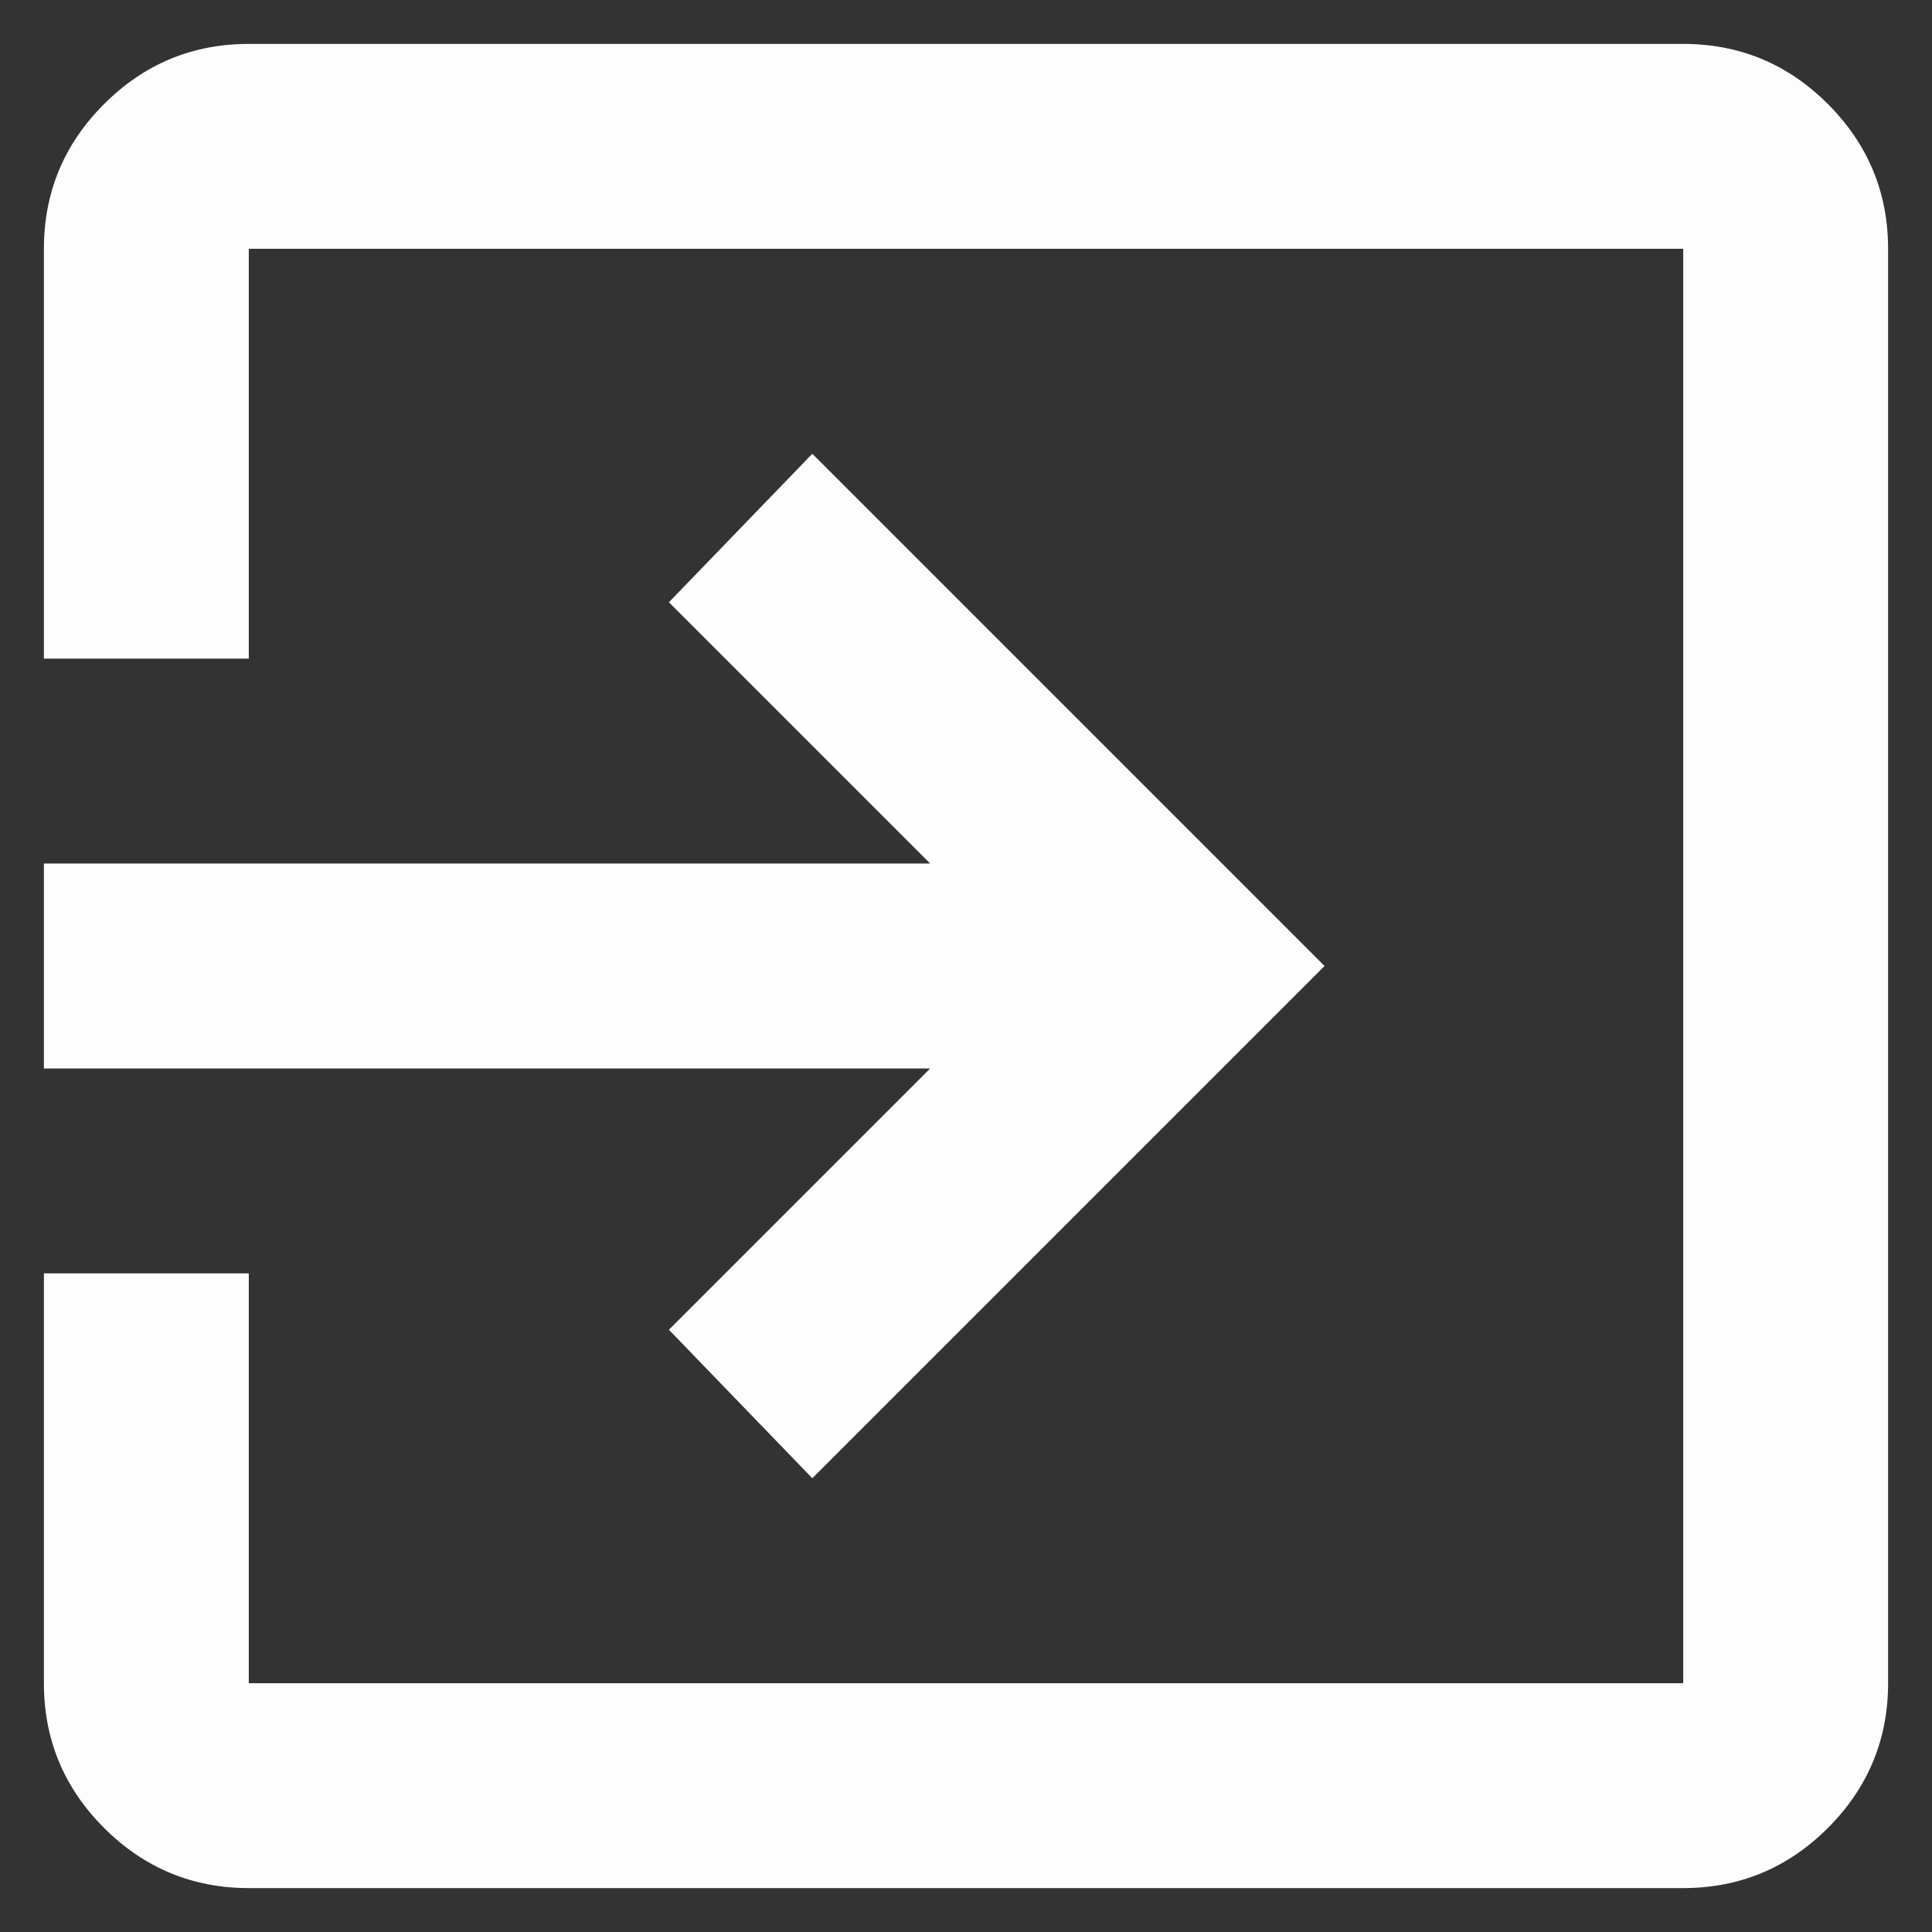 <svg width="22" height="22" viewBox="0 0 22 22" fill="none" xmlns="http://www.w3.org/2000/svg">
<rect x="0" y="0" width="22" height="22" fill="#333333" stroke="none"/>
<path d="M2.833 21.5C2.192 21.5 1.642 21.271 1.185 20.815C0.728 20.358 0.5 19.808 0.5 19.167V14.5H2.833V19.167H19.167V2.833H2.833V7.5H0.5V2.833C0.5 2.192 0.728 1.642 1.185 1.185C1.642 0.728 2.192 0.5 2.833 0.5H19.167C19.808 0.5 20.358 0.728 20.815 1.185C21.271 1.642 21.5 2.192 21.5 2.833V19.167C21.5 19.808 21.271 20.358 20.815 20.815C20.358 21.271 19.808 21.5 19.167 21.5H2.833ZM9.25 16.833L7.617 15.142L10.592 12.167H0.5V9.833H10.592L7.617 6.858L9.25 5.167L15.083 11L9.25 16.833Z" fill="#FDFDFD"/>
</svg>
